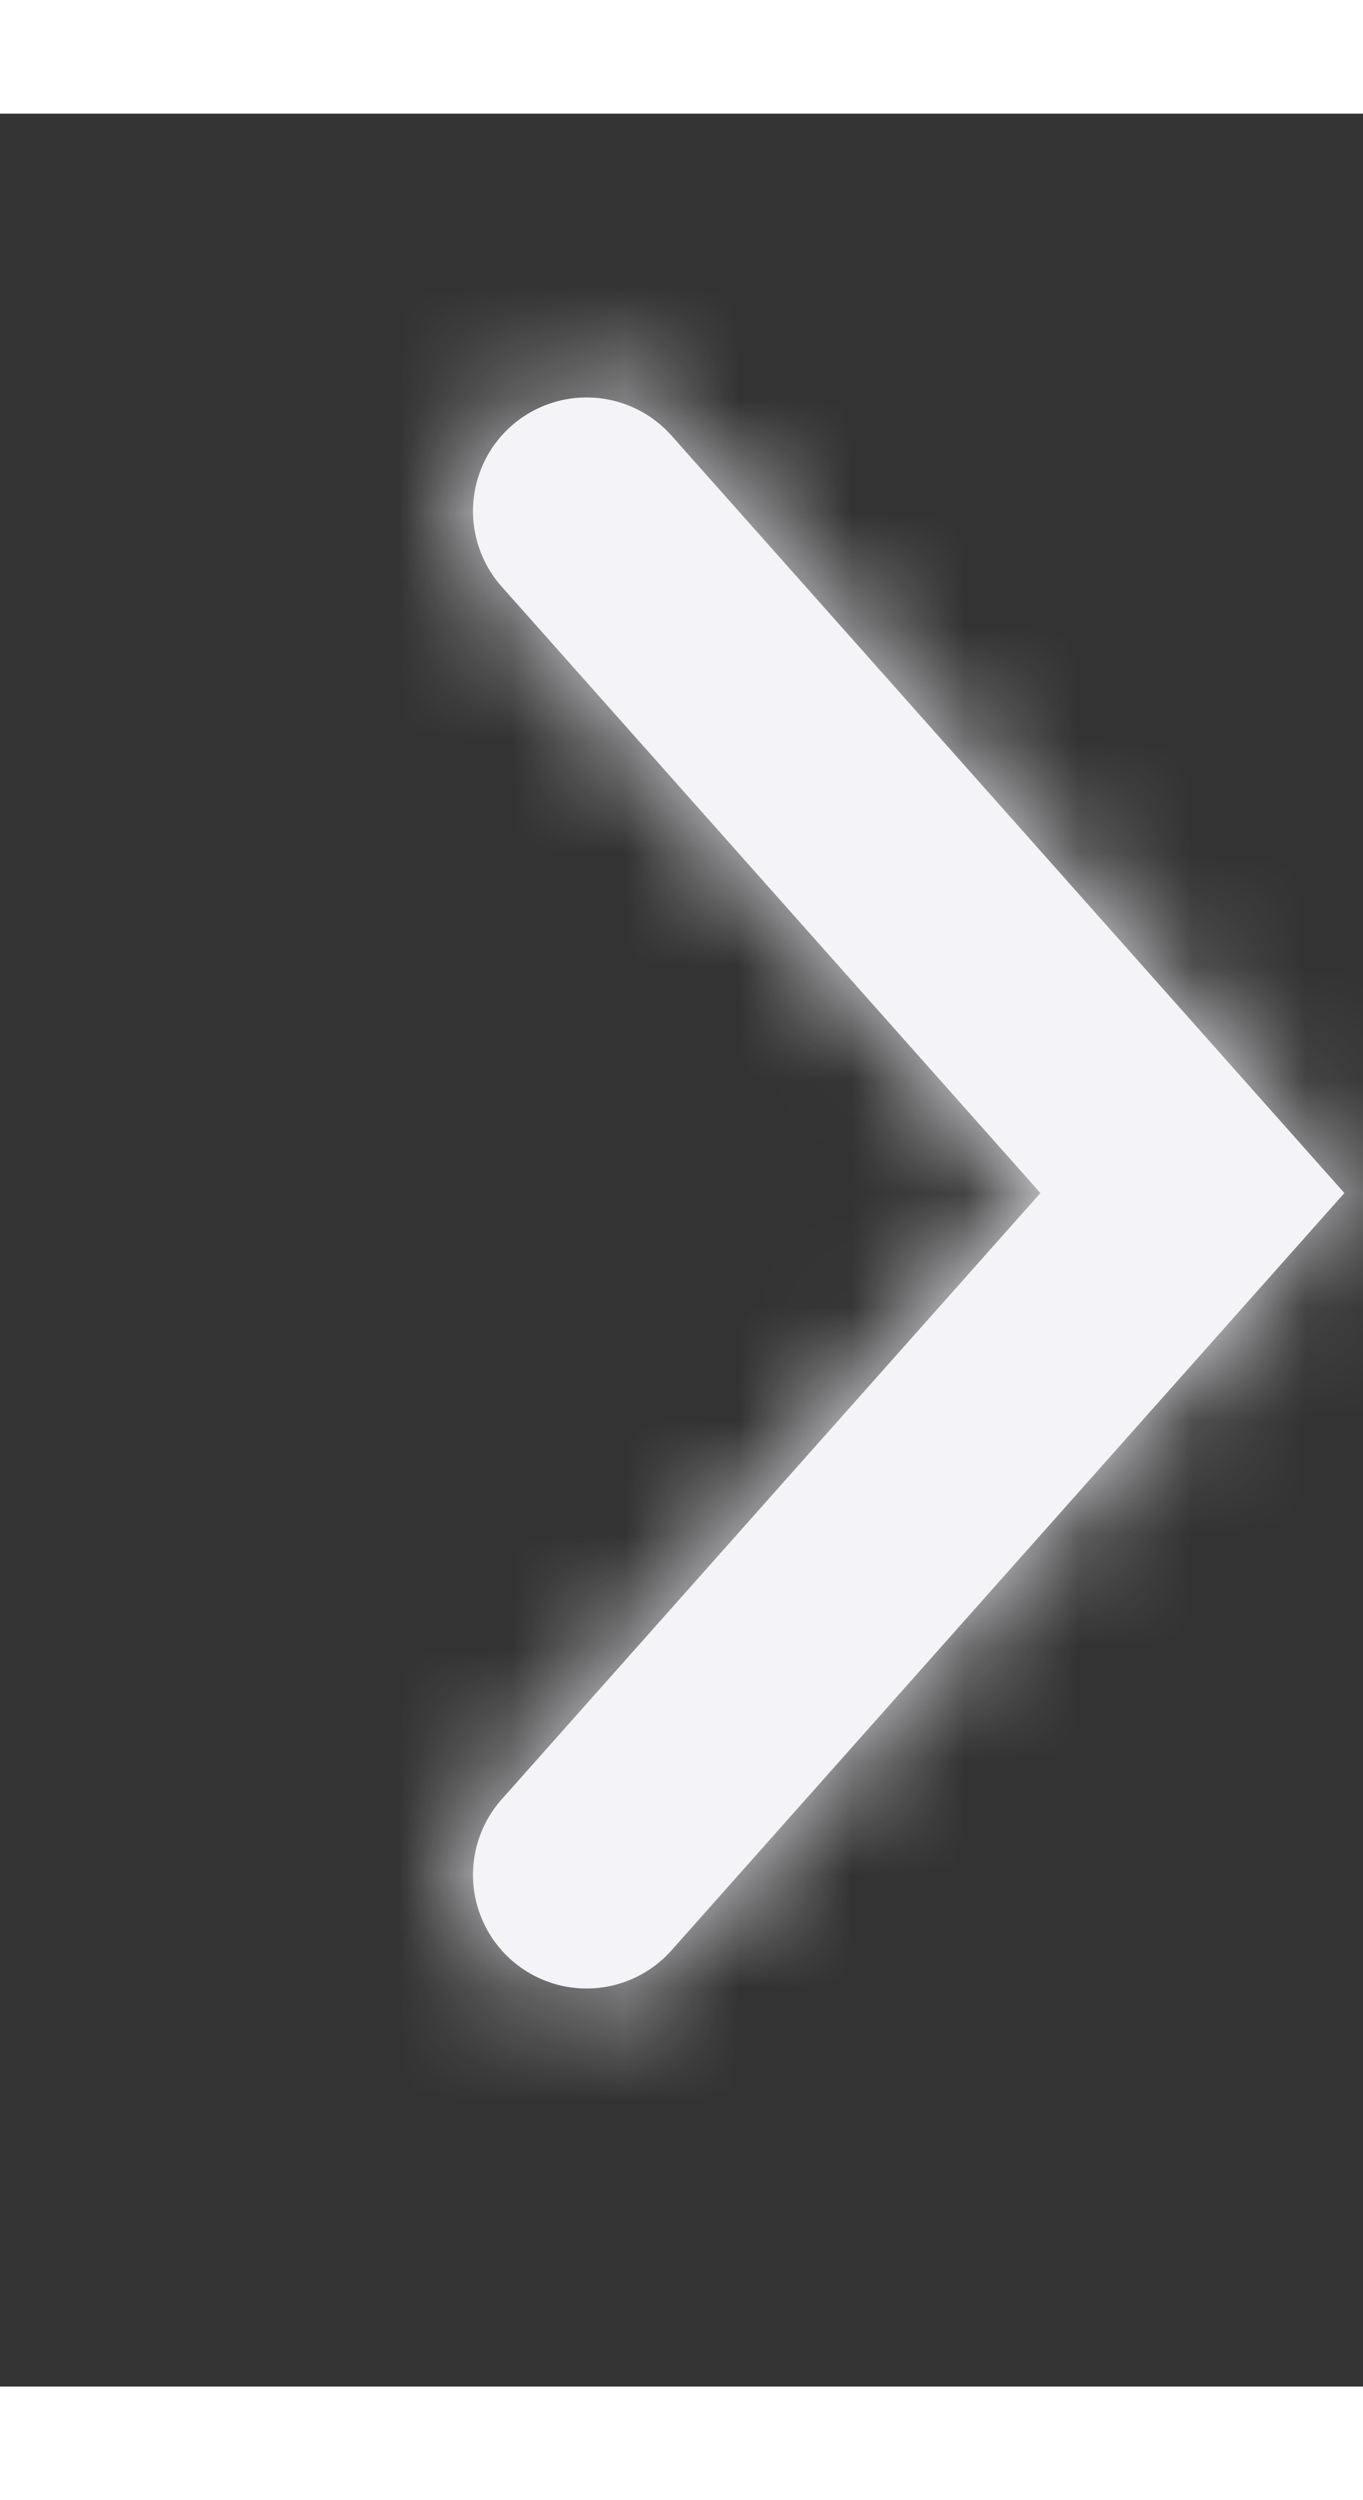 <svg xmlns="http://www.w3.org/2000/svg" xmlns:xlink="http://www.w3.org/1999/xlink" width="12" height="22" viewBox="0 0 12 20">
    <rect x="0" y="0" width="12" height="20" fill="#333333" stroke="none"/>
    <defs>
        <path id="a" d="M9.16 9.498L4.417 4.162a1 1 0 0 1 1.495-1.329l5.924 6.665-5.924 6.664a1 1 0 1 1-1.495-1.329L9.16 9.498z"/>
    </defs>
    <g fill="none" fill-rule="evenodd">
        <mask id="b" fill="#fff">
            <use xlink:href="#a"/>
        </mask>
        <use fill="#F3F3F8" fill-rule="nonzero" xlink:href="#a"/>
        <g fill="#F3F3F8" mask="url(#b)">
            <path d="M0 0h12v20H0z"/>
        </g>
    </g>
</svg>
